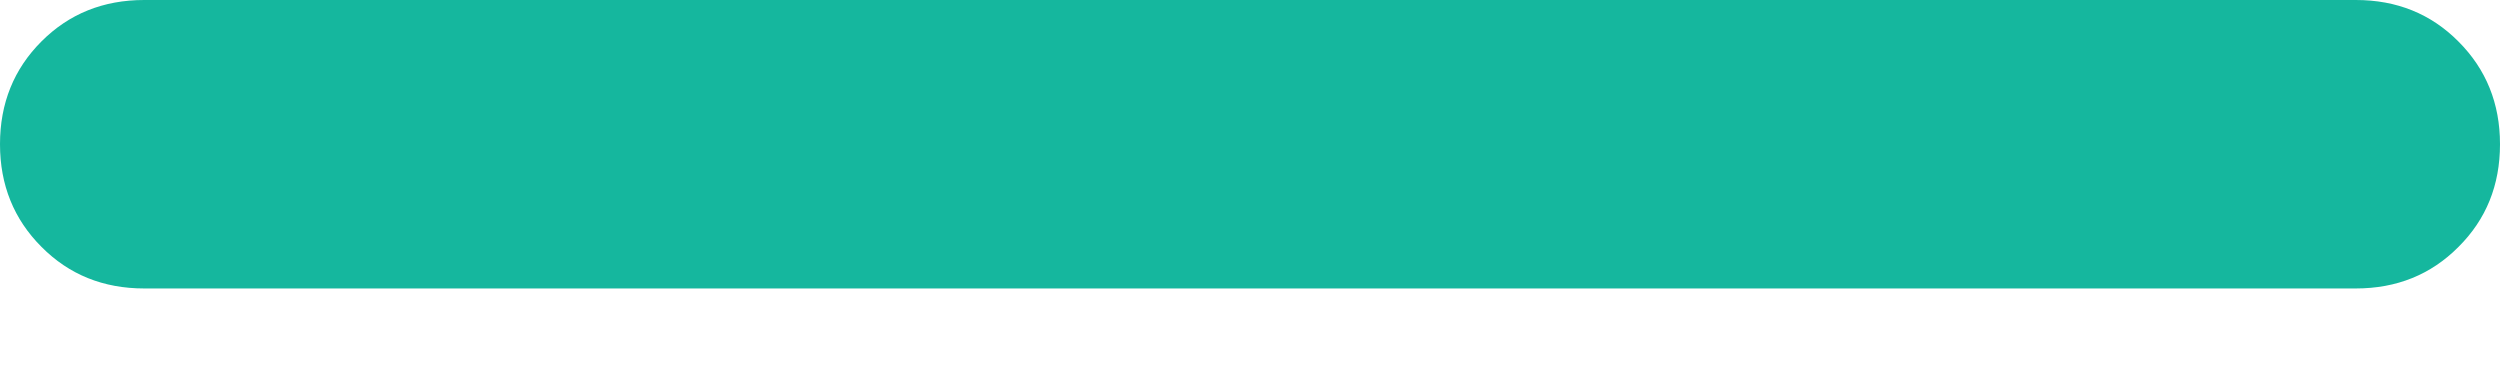 <svg width="13" height="2" viewBox="0 0 13 2" fill="none" xmlns="http://www.w3.org/2000/svg">
<path d="M0.75 1.5C0.537 1.5 0.359 1.428 0.216 1.284C0.072 1.14 0 0.962 0 0.75C0 0.537 0.072 0.359 0.216 0.215C0.359 0.072 0.537 0 0.75 0H12.25C12.463 0 12.641 0.072 12.784 0.216C12.928 0.36 13 0.538 13 0.75C13 0.963 12.928 1.141 12.784 1.284C12.641 1.428 12.463 1.5 12.25 1.5H0.75Z" fill="#15B79E"/>
</svg>
